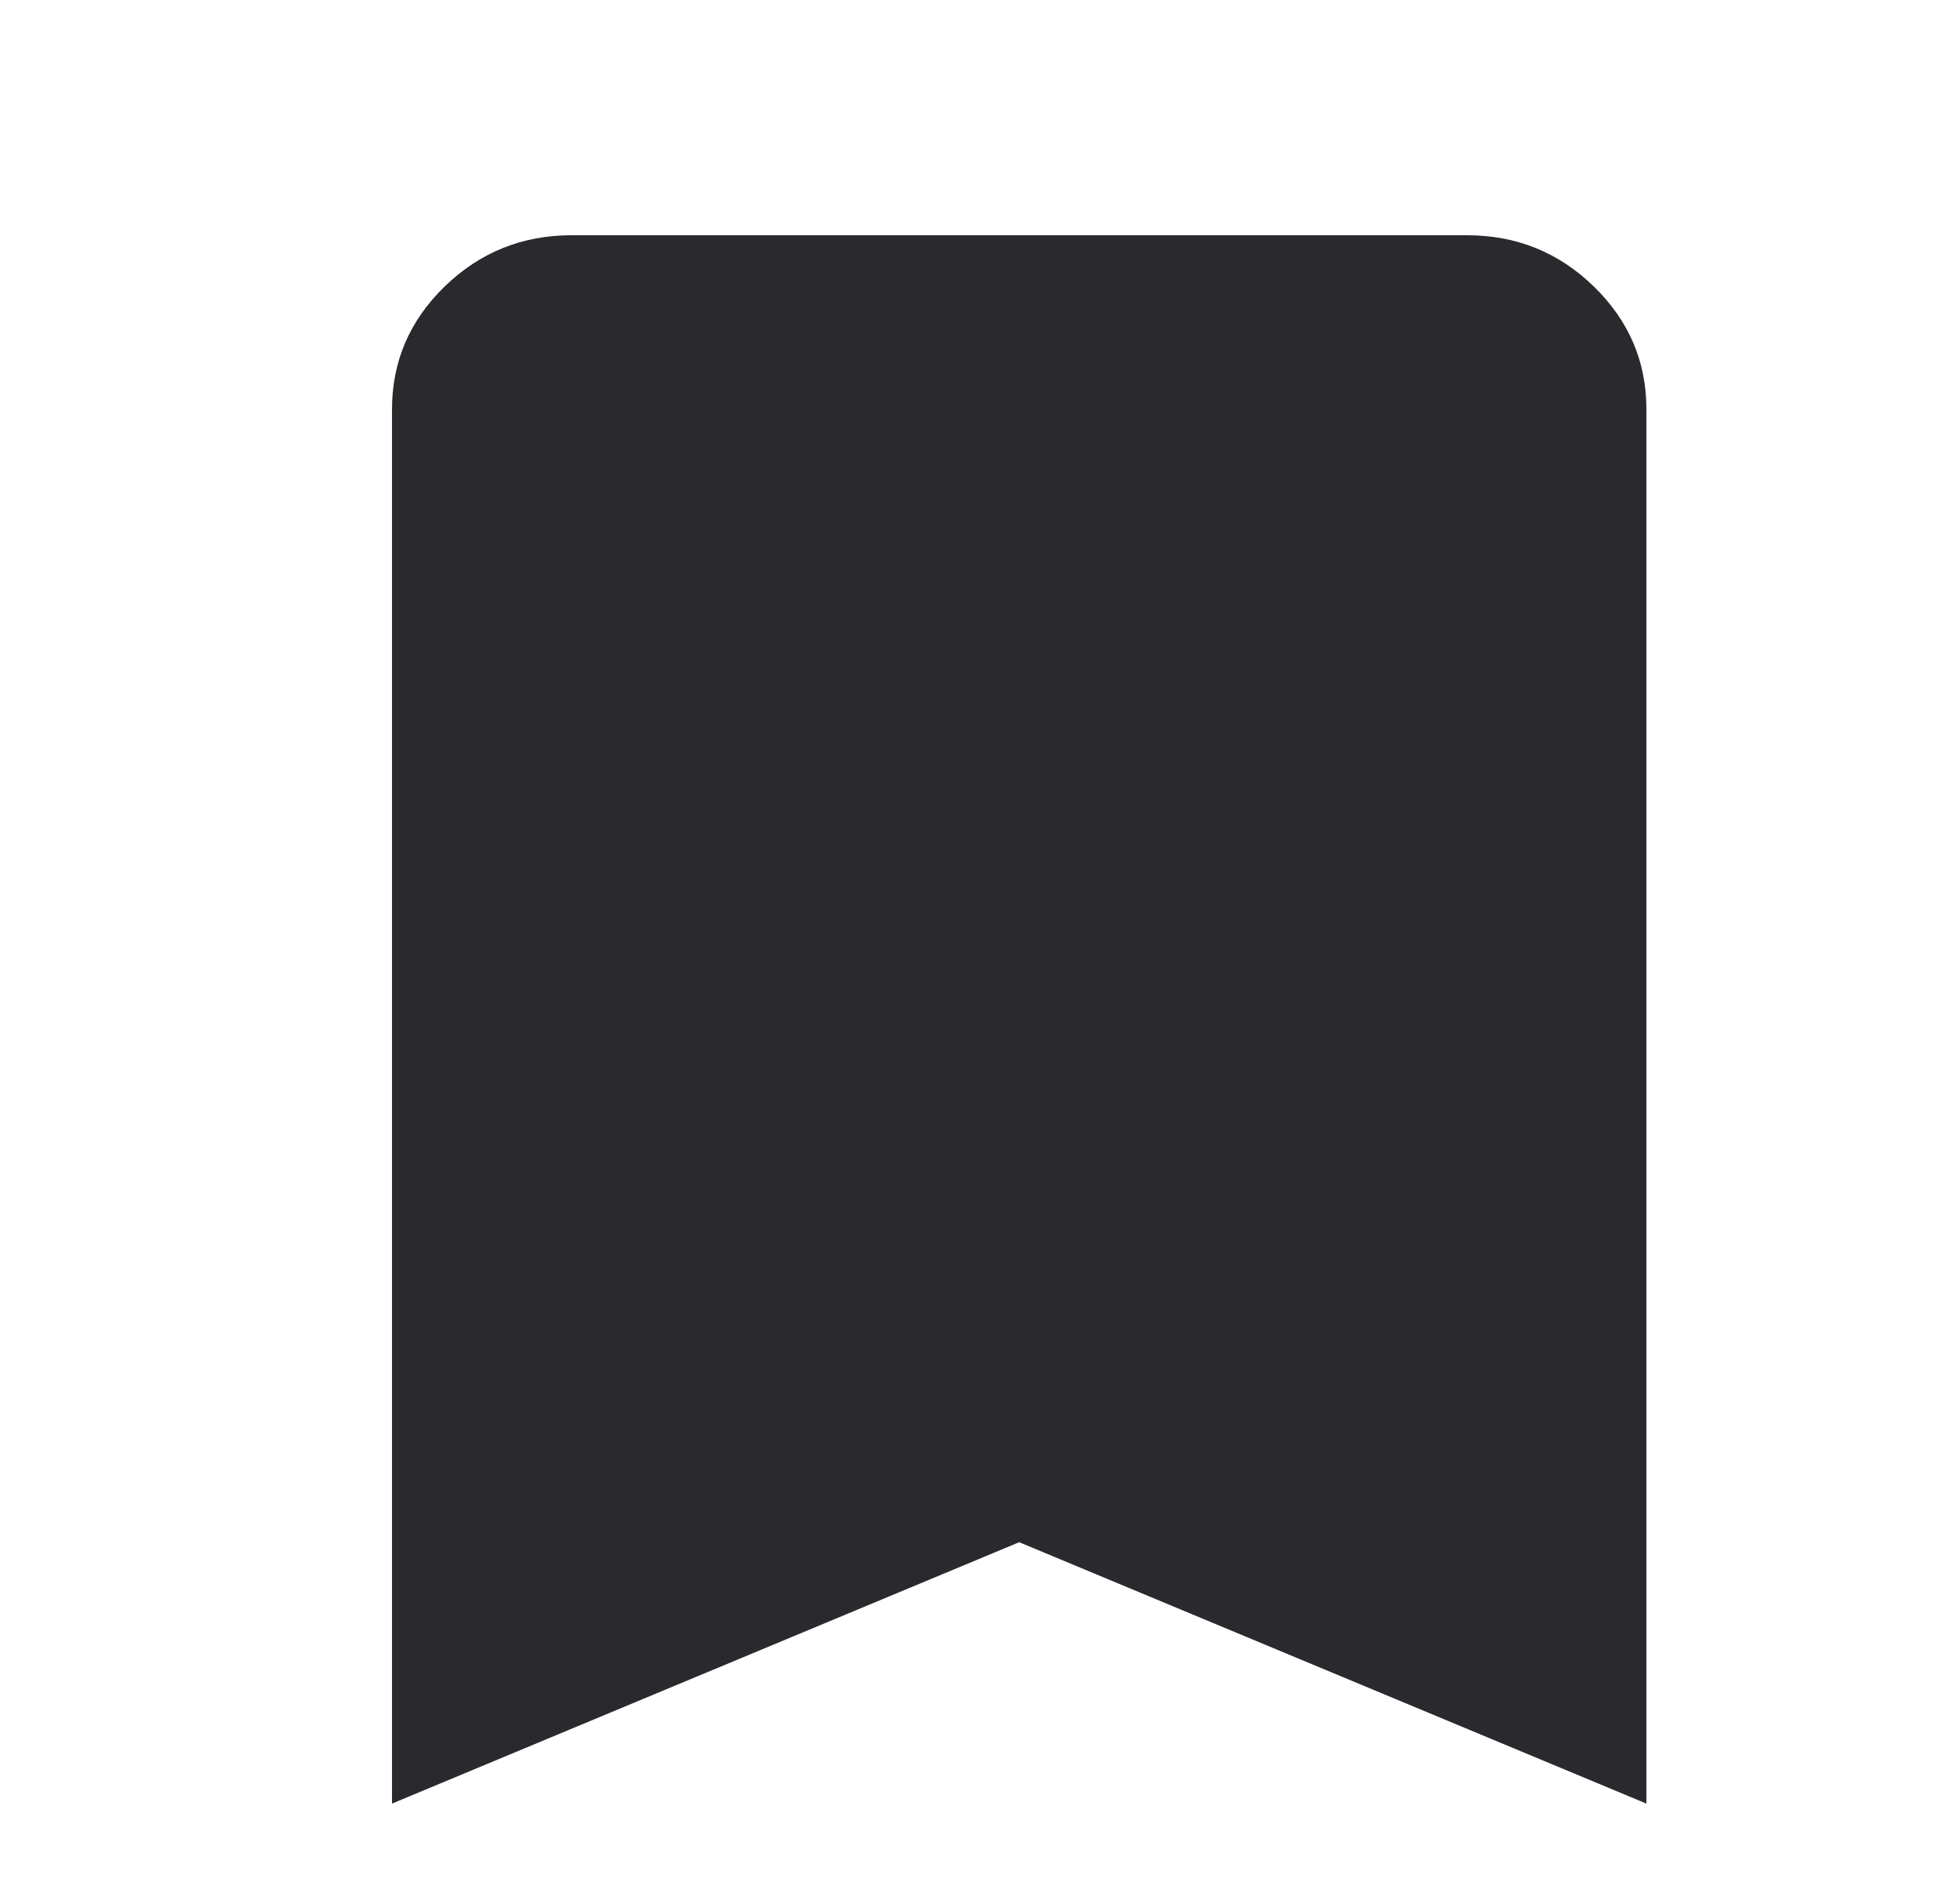 <svg width="25" height="24" viewBox="0 0 25 24" fill="none" xmlns="http://www.w3.org/2000/svg">
<path d="M5 23V5.222C5 4.611 5.224 4.088 5.672 3.653C6.12 3.219 6.658 3.001 7.286 3H18.714C19.343 3 19.881 3.218 20.329 3.653C20.777 4.089 21.001 4.612 21 5.222V23L13 19.667L5 23Z" fill="#2A2A2E"/>
</svg>
